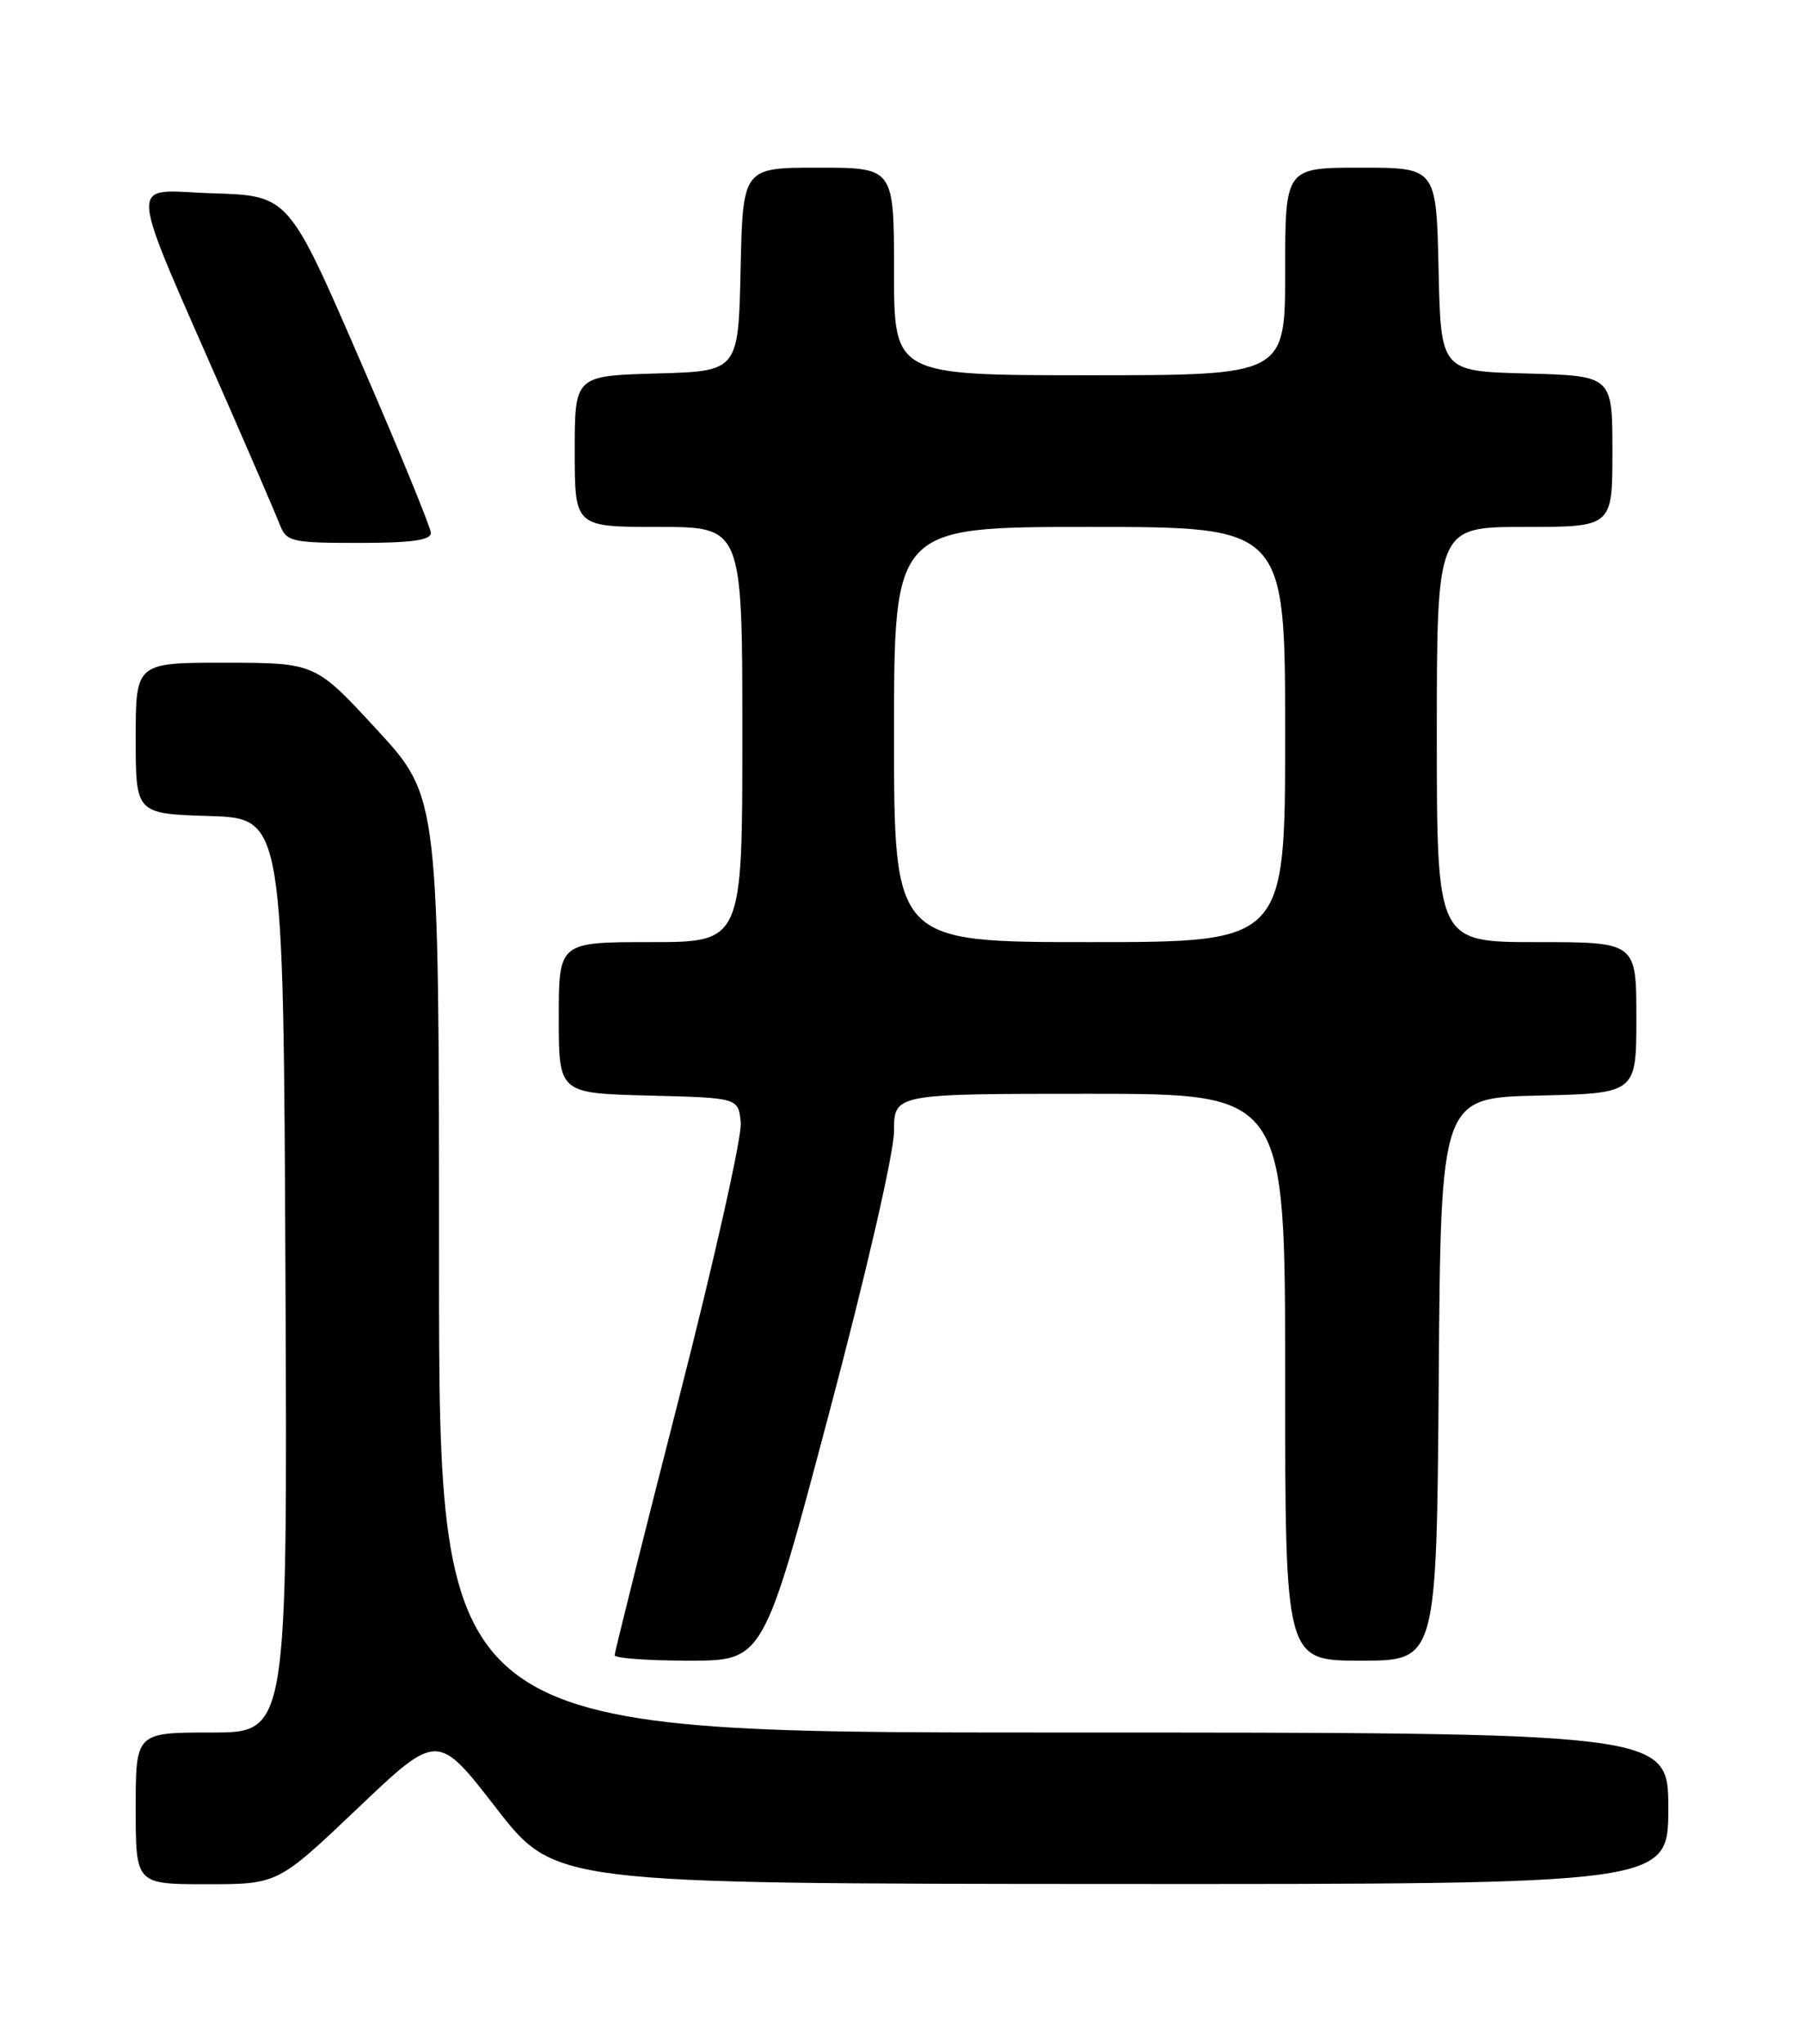 <?xml version="1.0" encoding="UTF-8" standalone="no"?>
<!DOCTYPE svg PUBLIC "-//W3C//DTD SVG 1.1//EN" "http://www.w3.org/Graphics/SVG/1.1/DTD/svg11.dtd" >
<svg xmlns="http://www.w3.org/2000/svg" xmlns:xlink="http://www.w3.org/1999/xlink" version="1.1" viewBox="0 0 226 256">
 <g >
 <path fill="currentColor"
d=" M 44.81 226.49 C 54.81 216.98 54.81 216.98 62.15 226.45 C 69.50 235.93 69.50 235.93 139.25 235.97 C 209.00 236.00 209.00 236.00 209.00 226.50 C 209.00 217.00 209.00 217.00 132.00 217.00 C 55.00 217.00 55.00 217.00 55.00 158.43 C 55.00 99.85 55.00 99.85 47.25 91.43 C 39.50 83.02 39.50 83.02 28.25 83.01 C 17.00 83.00 17.00 83.00 17.00 92.46 C 17.00 101.92 17.00 101.92 26.25 102.21 C 35.50 102.50 35.50 102.50 35.76 159.75 C 36.02 217.00 36.02 217.00 26.51 217.00 C 17.00 217.00 17.00 217.00 17.00 226.50 C 17.00 236.00 17.00 236.00 25.90 236.00 C 34.80 236.00 34.80 236.00 44.81 226.49 Z  M 103.82 177.18 C 108.51 159.53 112.00 144.37 112.00 141.68 C 112.00 137.00 112.00 137.00 136.50 137.00 C 161.00 137.00 161.00 137.00 161.00 172.50 C 161.00 208.00 161.00 208.00 170.49 208.00 C 179.97 208.00 179.97 208.00 180.24 172.75 C 180.50 137.50 180.50 137.50 192.75 137.22 C 205.00 136.94 205.00 136.94 205.00 127.47 C 205.00 118.00 205.00 118.00 192.50 118.00 C 180.00 118.00 180.00 118.00 180.00 92.00 C 180.00 66.00 180.00 66.00 191.00 66.00 C 202.00 66.00 202.00 66.00 202.00 56.53 C 202.00 47.07 202.00 47.07 191.25 46.78 C 180.50 46.50 180.50 46.50 180.22 33.75 C 179.94 21.00 179.94 21.00 170.47 21.00 C 161.00 21.00 161.00 21.00 161.00 34.00 C 161.00 47.00 161.00 47.00 136.50 47.00 C 112.00 47.00 112.00 47.00 112.00 34.00 C 112.00 21.00 112.00 21.00 102.53 21.00 C 93.06 21.00 93.06 21.00 92.78 33.75 C 92.50 46.50 92.50 46.50 82.25 46.78 C 72.00 47.07 72.00 47.07 72.00 56.53 C 72.00 66.00 72.00 66.00 82.50 66.00 C 93.00 66.00 93.00 66.00 93.00 92.00 C 93.00 118.00 93.00 118.00 81.50 118.00 C 70.00 118.00 70.00 118.00 70.00 127.47 C 70.00 136.93 70.00 136.93 81.25 137.22 C 92.50 137.50 92.50 137.50 92.80 140.60 C 92.97 142.31 89.48 157.87 85.05 175.17 C 80.62 192.48 77.00 206.95 77.00 207.32 C 77.00 207.69 81.20 208.00 86.32 208.00 C 95.65 208.00 95.65 208.00 103.82 177.18 Z  M 53.98 66.75 C 53.96 66.06 49.95 56.28 45.05 45.00 C 36.15 24.50 36.15 24.50 26.61 24.21 C 15.82 23.89 15.59 20.99 28.72 51.00 C 31.73 57.88 34.59 64.51 35.07 65.75 C 35.89 67.85 36.54 68.00 44.98 68.00 C 51.54 68.00 53.99 67.66 53.98 66.75 Z  M 112.00 92.00 C 112.00 66.00 112.00 66.00 136.50 66.00 C 161.00 66.00 161.00 66.00 161.00 92.00 C 161.00 118.00 161.00 118.00 136.50 118.00 C 112.00 118.00 112.00 118.00 112.00 92.00 Z "/>
</g>
</svg>